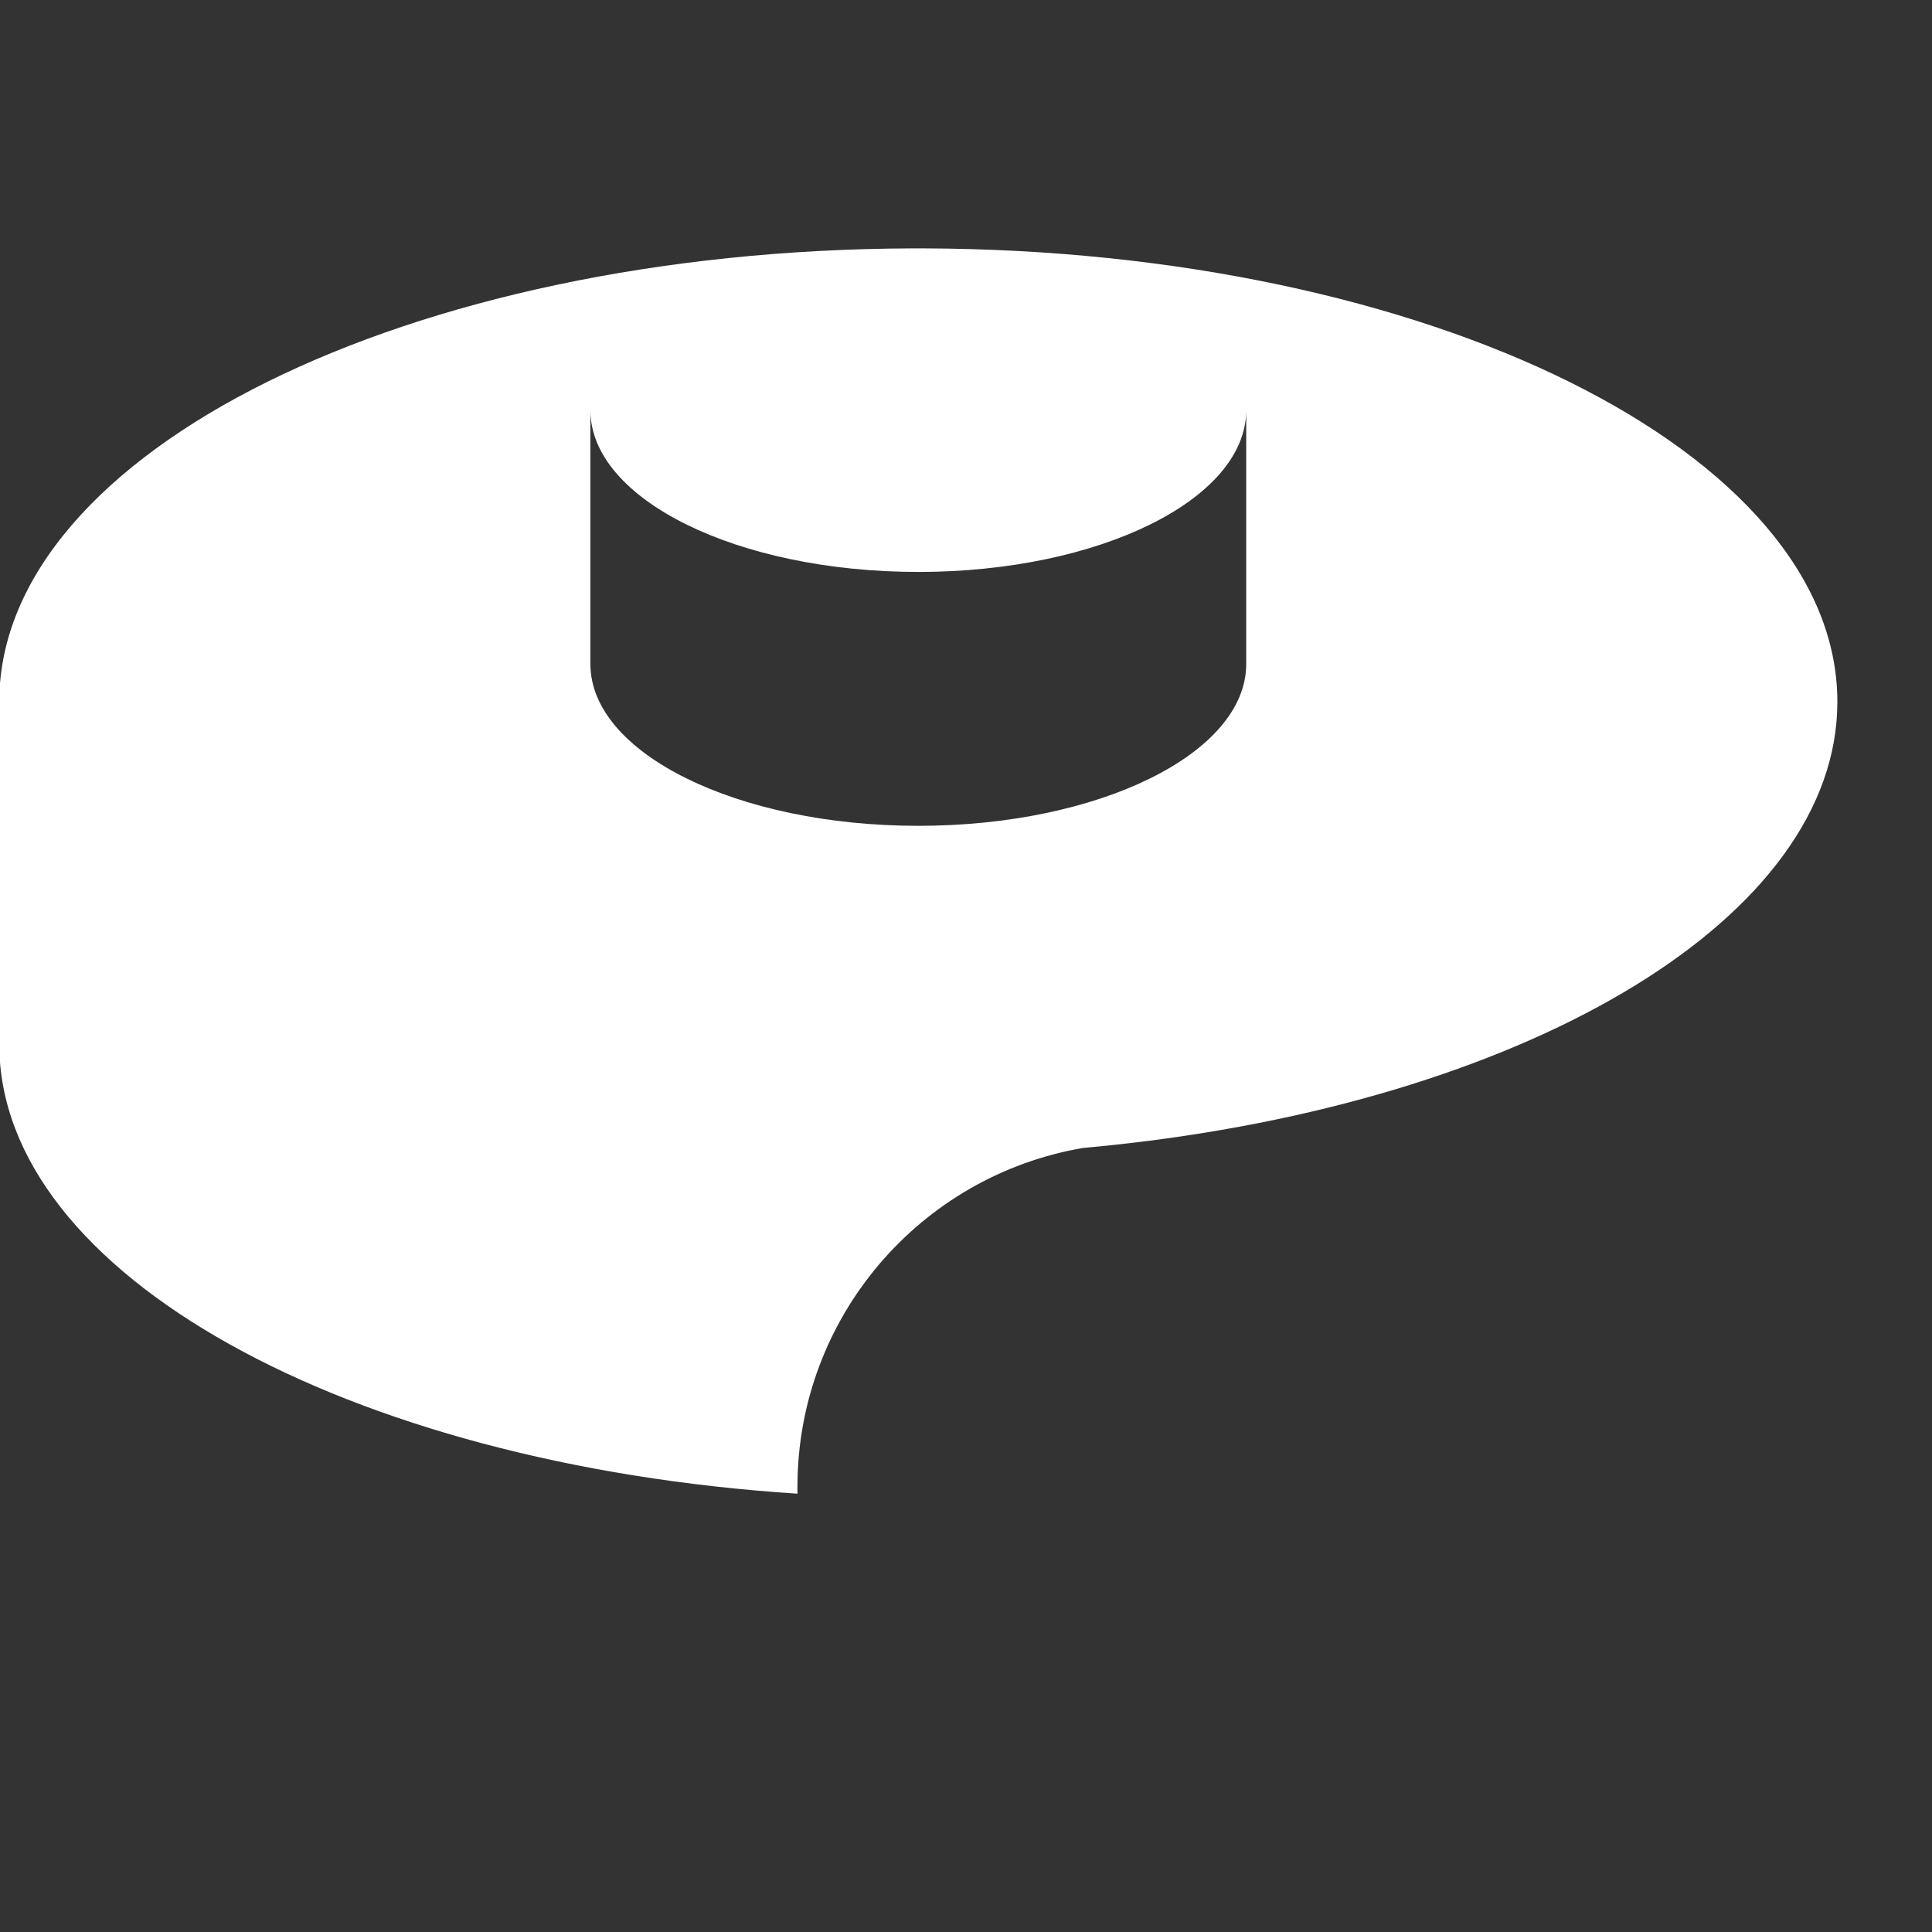 <?xml version="1.0" encoding="UTF-8" standalone="no"?>
<!DOCTYPE svg PUBLIC "-//W3C//DTD SVG 1.1//EN" "http://www.w3.org/Graphics/SVG/1.1/DTD/svg11.dtd">
<svg width="100%" height="100%" viewBox="0 0 124 124" version="1.1" xmlns="http://www.w3.org/2000/svg" xmlns:xlink="http://www.w3.org/1999/xlink" xml:space="preserve" xmlns:serif="http://www.serif.com/" style="fill-rule:evenodd;clip-rule:evenodd;stroke-linejoin:round;stroke-miterlimit:2;">
    <rect x="0" y="0" width="124" height="124" fill="#333333" stroke="none"/>
    <g transform="matrix(1,0,0,1,-6805,-4994)">
        <g id="Landmine_icon" transform="matrix(1,0,0,1,1179.54,1455.48)">
            <rect x="5626.24" y="3539.16" width="123.122" height="123.122" style="fill:none;"/>
            <g transform="matrix(0.368,0,0,0.368,2079.6,761.997)">
                <path d="M9796.68,7588.22C9884.68,7588.49 9955.94,7623.82 9955.94,7667.3C9955.94,7704.71 9903.16,7736.09 9832.37,7744.29L9832.37,7744.29C9832.37,7744.29 9832.37,7744.29 9832.36,7744.29L9832.36,7744.29C9829.73,7744.6 9827.08,7744.87 9824.4,7745.11C9796.01,7749.94 9774.57,7774.65 9774.57,7804.22C9774.57,7804.99 9774.57,7805.41 9774.57,7805.41C9696.05,7800.32 9635.36,7767.13 9635.36,7727.01L9635.36,7667.3L9635.36,7667.04C9635.64,7623.68 9706.79,7588.49 9794.61,7588.22L9795.65,7588.22L9796.68,7588.22ZM9852.84,7616.43C9852.84,7632 9827.21,7644.65 9795.65,7644.65C9764.08,7644.65 9738.46,7632 9738.46,7616.43L9738.46,7660.71C9738.46,7676.28 9764.08,7688.93 9795.65,7688.93C9827.21,7688.93 9852.84,7676.28 9852.84,7660.71L9852.84,7616.43L9852.84,7616.43Z" style="fill:white;"/>
            </g>
        </g>
    </g>
</svg>
